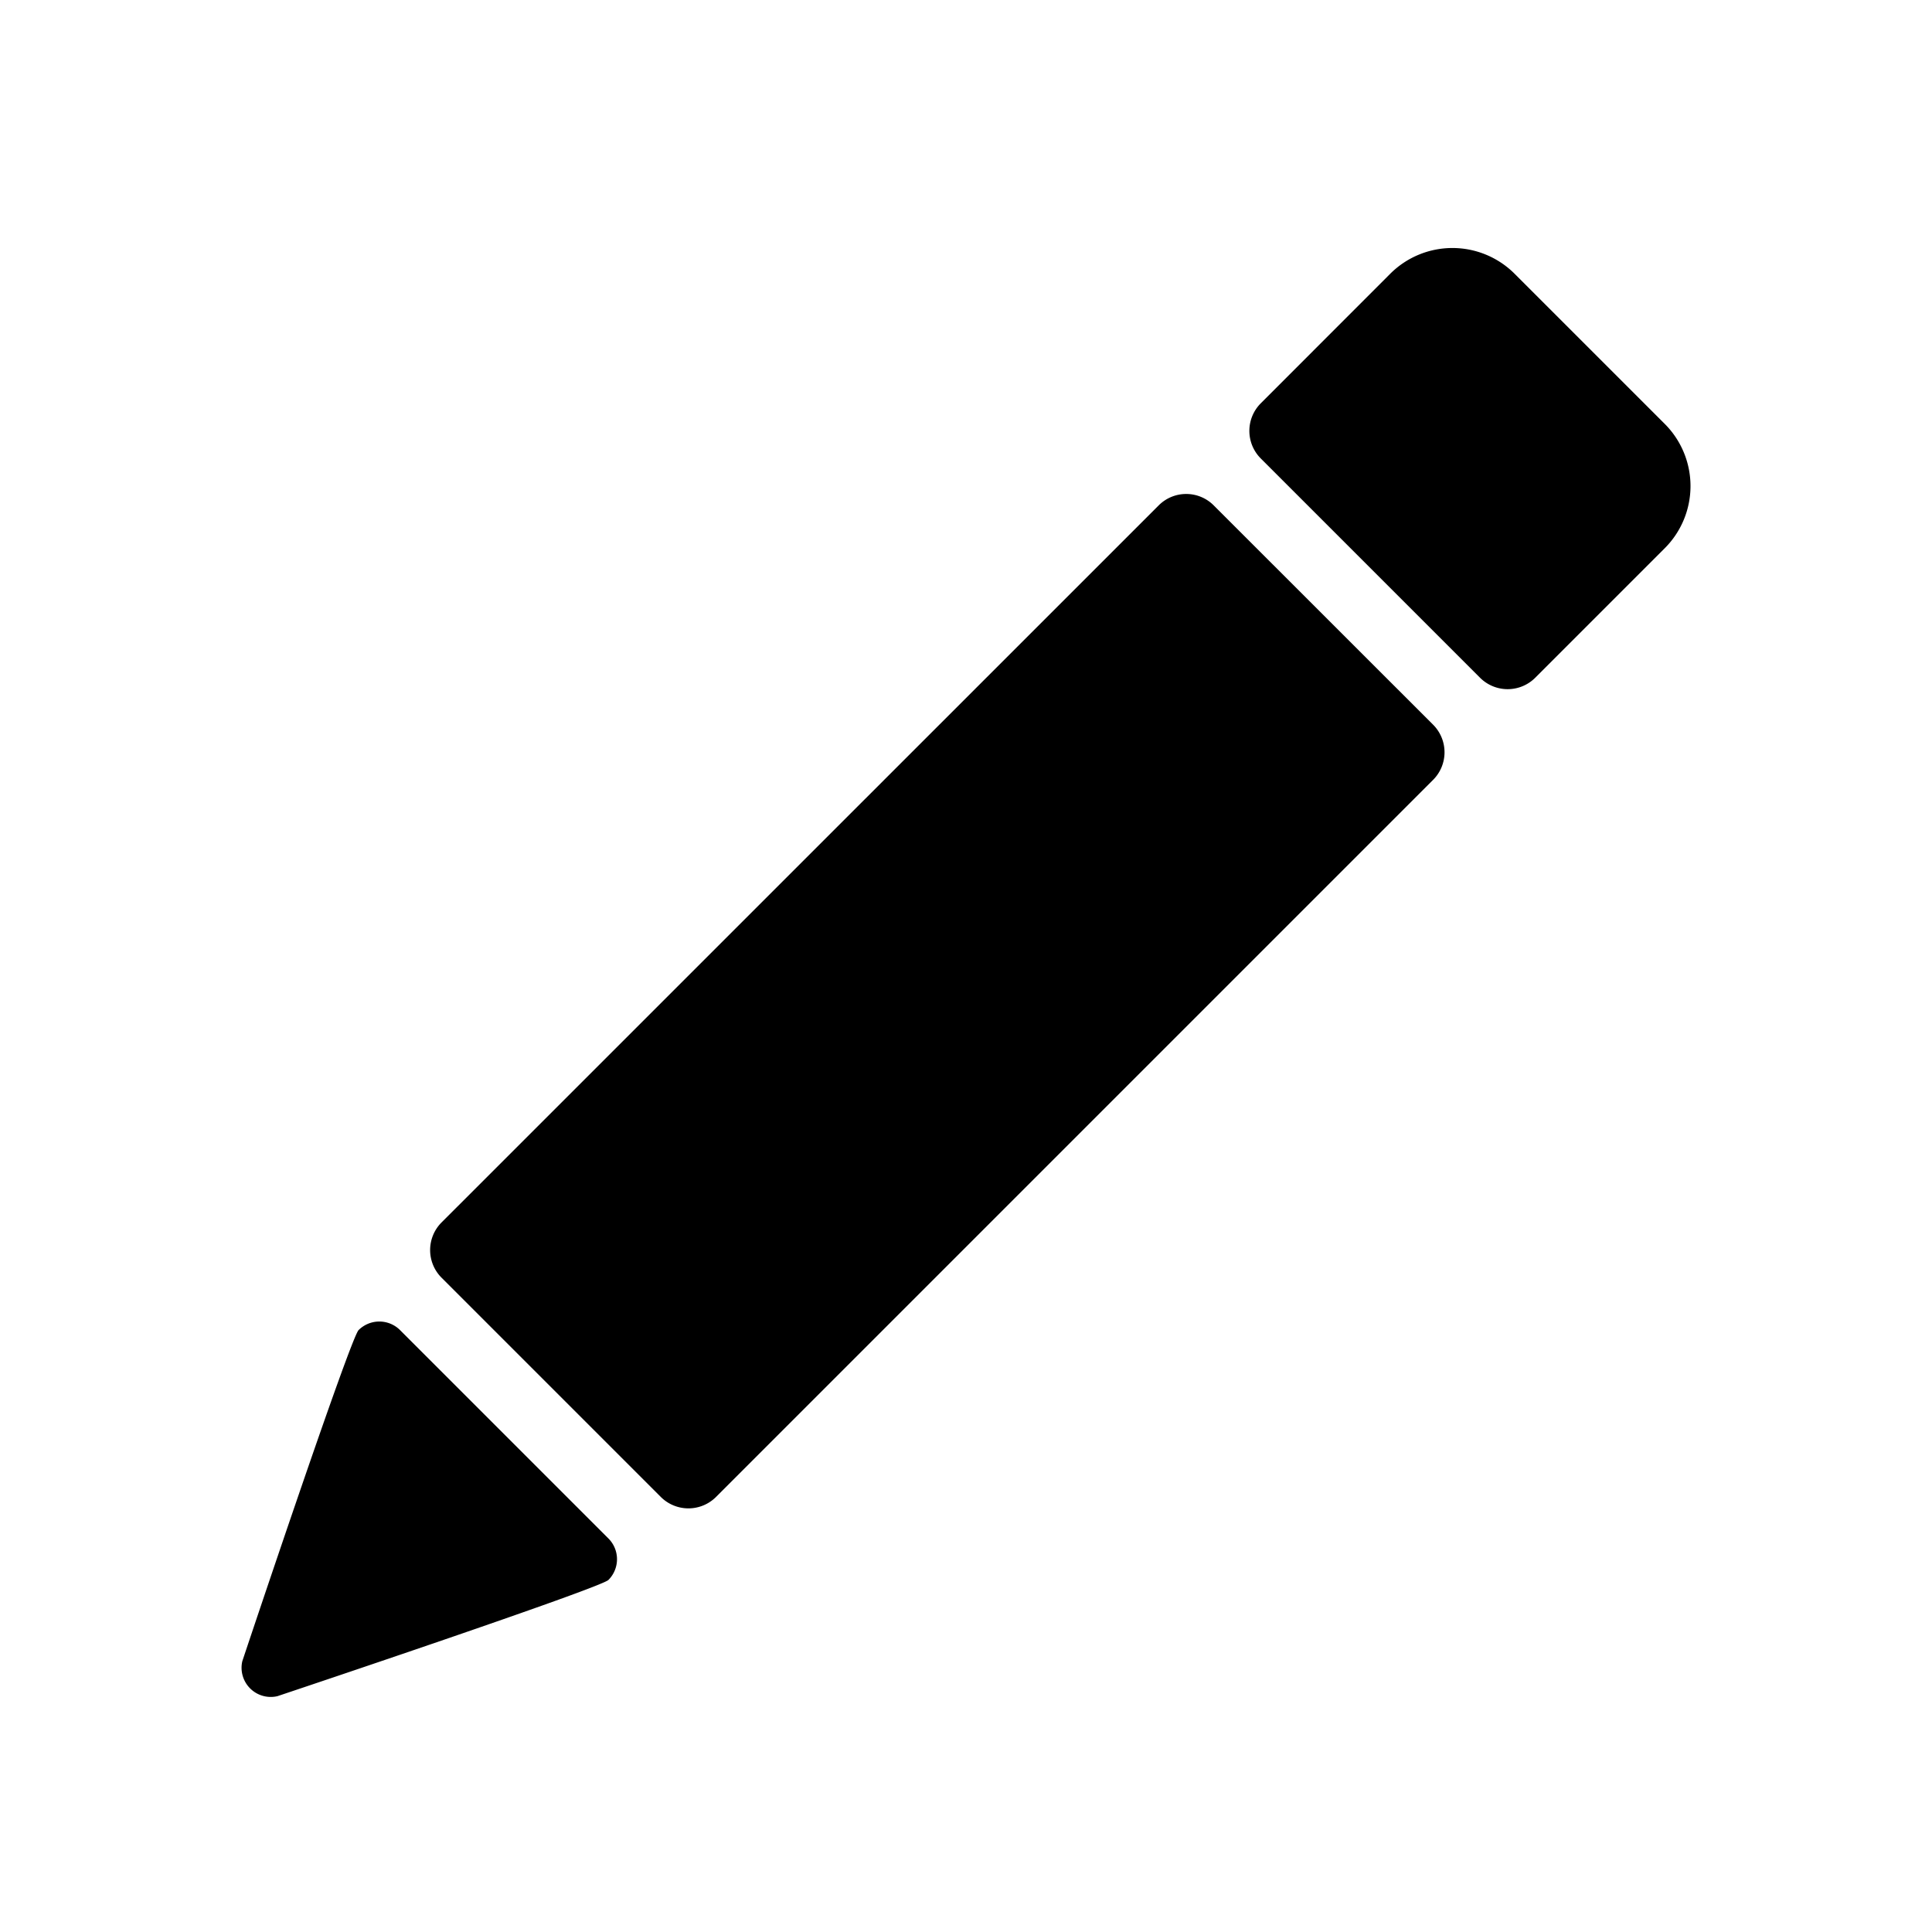 <svg id="Layer_1" data-name="Layer 1" xmlns="http://www.w3.org/2000/svg" viewBox="0 0 300 300"><defs><style>.cls-1{fill-rule:evenodd;}</style></defs><title>FontTristan</title><path class="cls-1" d="M235.18,42.503a13.658,13.658,0,0,0-19.299,0l-20.1,20.114a6.061,6.061,0,0,0,0,8.582l34.034,34.034a6.061,6.061,0,0,0,8.582,0l20.1-20.1a13.649,13.649,0,0,0,0-19.314ZM188.477,78.489a6.032,6.032,0,0,0-8.568,0l-111.344,111.33a6.074,6.074,0,0,0,0,8.582l34.048,34.048a6.07,6.07,0,0,0,8.568,0L222.525,121.105a6.061,6.061,0,0,0,0-8.582ZM62.117,206.534a4.561,4.561,0,0,0-6.433,0c-1.292,1.292-17.459,49.597-18.063,51.437a4.533,4.533,0,0,0,5.464,5.408c1.728-.576,50.103-16.771,51.395-18.049a4.561,4.561,0,0,0,0-6.433Z"/></svg>